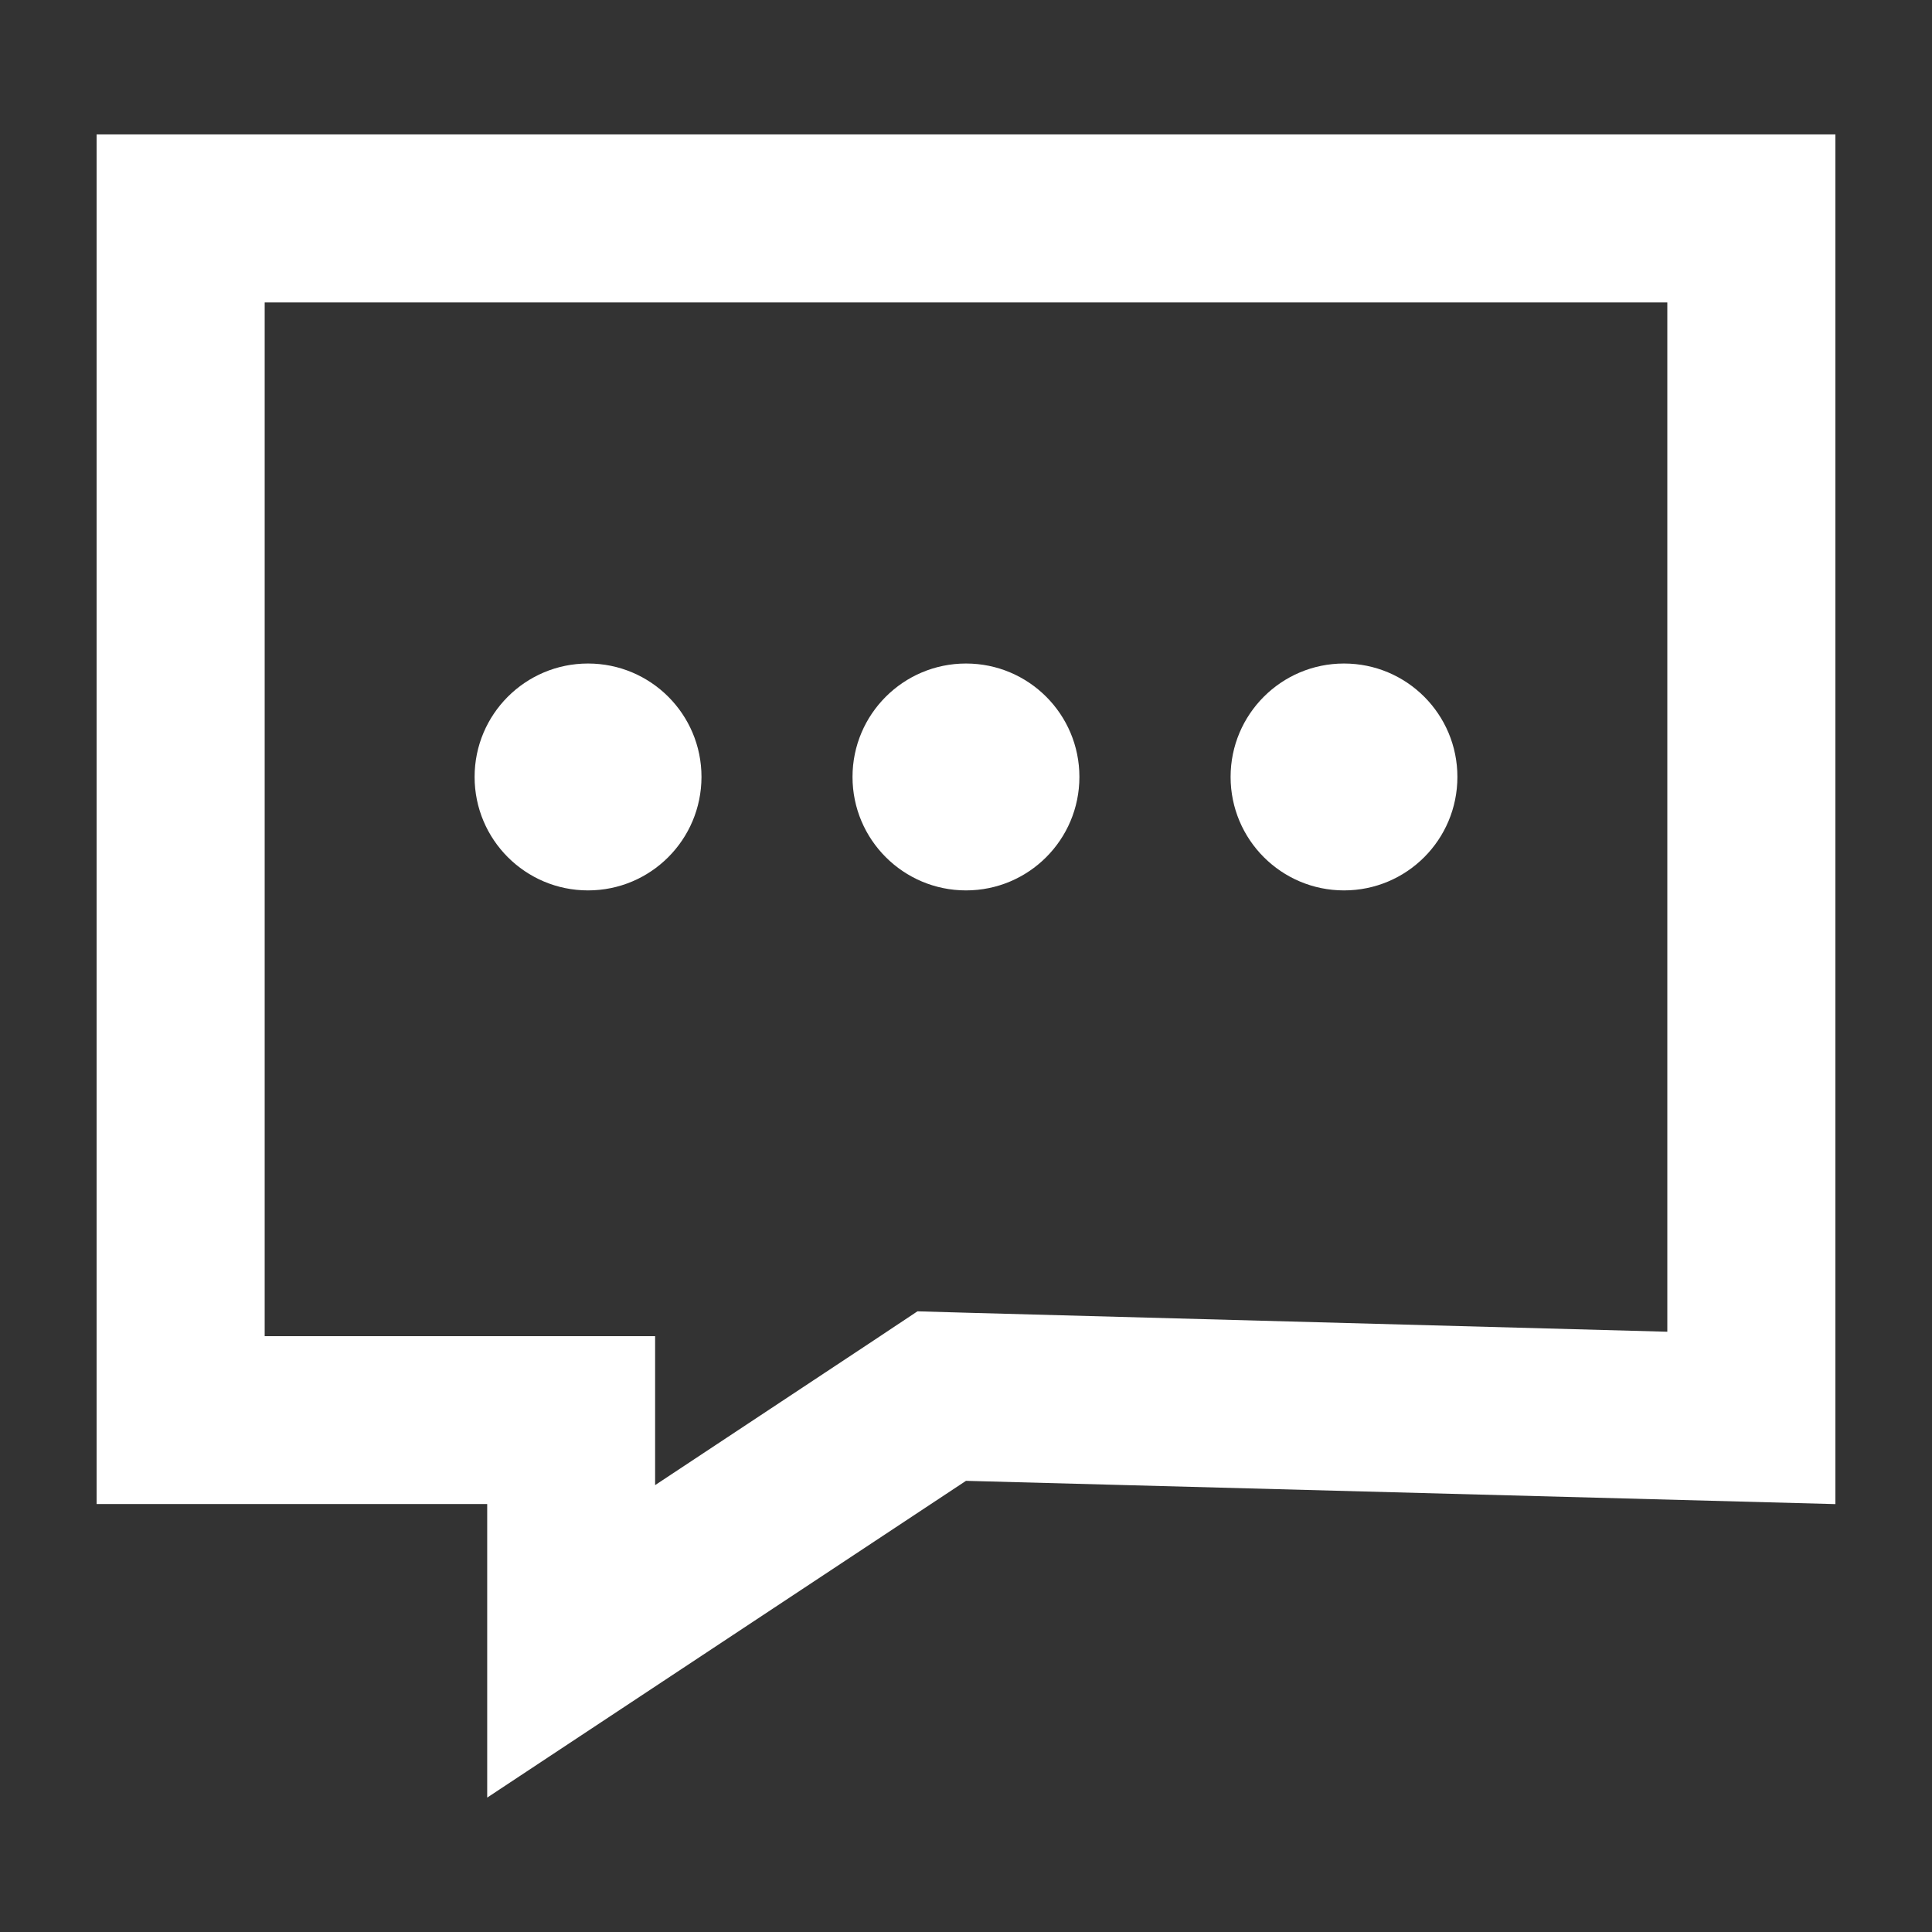 <?xml version="1.0" encoding="utf-8"?>
<!-- Generator: Adobe Illustrator 16.0.0, SVG Export Plug-In . SVG Version: 6.00 Build 0)  -->
<!DOCTYPE svg PUBLIC "-//W3C//DTD SVG 1.1//EN" "http://www.w3.org/Graphics/SVG/1.1/DTD/svg11.dtd">
<svg version="1.1" id="图层_1" xmlns="http://www.w3.org/2000/svg" xmlns:xlink="http://www.w3.org/1999/xlink" x="0px" y="0px"
	 width="23px" height="23px" viewBox="0 0 23 23" enable-background="new 0 0 23 23" xml:space="preserve">
<rect x="0" y="0" width="23" height="23" fill="#333333" stroke="none"/>
<g>
	<path fill="#FFFFFF" d="M5.8,21.4v-3.495H1.15V1.6h20.7v16.306L11.5,17.629L5.8,21.4z M7.799,17.68l2.597-1.719l0.526-0.35
		l0.632,0.018l8.295,0.225V3.6H3.151v12.307H5.8h1.999V17.68"/>
	<path fill="#FFFFFF" d="M11.5,10.6c-0.745,0-1.351-0.604-1.351-1.351c0-0.745,0.605-1.35,1.351-1.35s1.35,0.604,1.35,1.35
		C12.85,9.996,12.246,10.6,11.5,10.6z M11.5,10.6c-0.745,0-1.351-0.604-1.351-1.351c0-0.745,0.605-1.35,1.351-1.35
		s1.35,0.604,1.35,1.35C12.85,9.996,12.246,10.6,11.5,10.6z M11.5,10.6c-0.745,0-1.351-0.604-1.351-1.351
		c0-0.745,0.605-1.35,1.351-1.35s1.35,0.604,1.35,1.35C12.85,9.996,12.246,10.6,11.5,10.6z M16,10.6c-0.745,0-1.35-0.604-1.35-1.351
		c0-0.745,0.604-1.35,1.35-1.35c0.747,0,1.35,0.604,1.35,1.35C17.35,9.996,16.747,10.6,16,10.6z M16,10.6
		c-0.745,0-1.35-0.604-1.35-1.351c0-0.745,0.604-1.35,1.35-1.35c0.747,0,1.35,0.604,1.35,1.35C17.35,9.996,16.747,10.6,16,10.6z
		 M16,10.6c-0.745,0-1.35-0.604-1.35-1.351c0-0.745,0.604-1.35,1.35-1.35c0.747,0,1.35,0.604,1.35,1.35
		C17.35,9.996,16.747,10.6,16,10.6z M7,10.6c-0.745,0-1.35-0.604-1.35-1.351c0-0.745,0.604-1.35,1.35-1.35
		c0.747,0,1.351,0.604,1.351,1.35C8.35,9.996,7.747,10.6,7,10.6z M7,10.6c-0.745,0-1.35-0.604-1.35-1.351
		c0-0.745,0.604-1.35,1.35-1.35c0.747,0,1.351,0.604,1.351,1.35C8.35,9.996,7.747,10.6,7,10.6z M7,10.6
		c-0.745,0-1.35-0.604-1.35-1.351c0-0.745,0.604-1.35,1.35-1.35c0.747,0,1.351,0.604,1.351,1.35C8.35,9.996,7.747,10.6,7,10.6z"/>
</g>
</svg>
